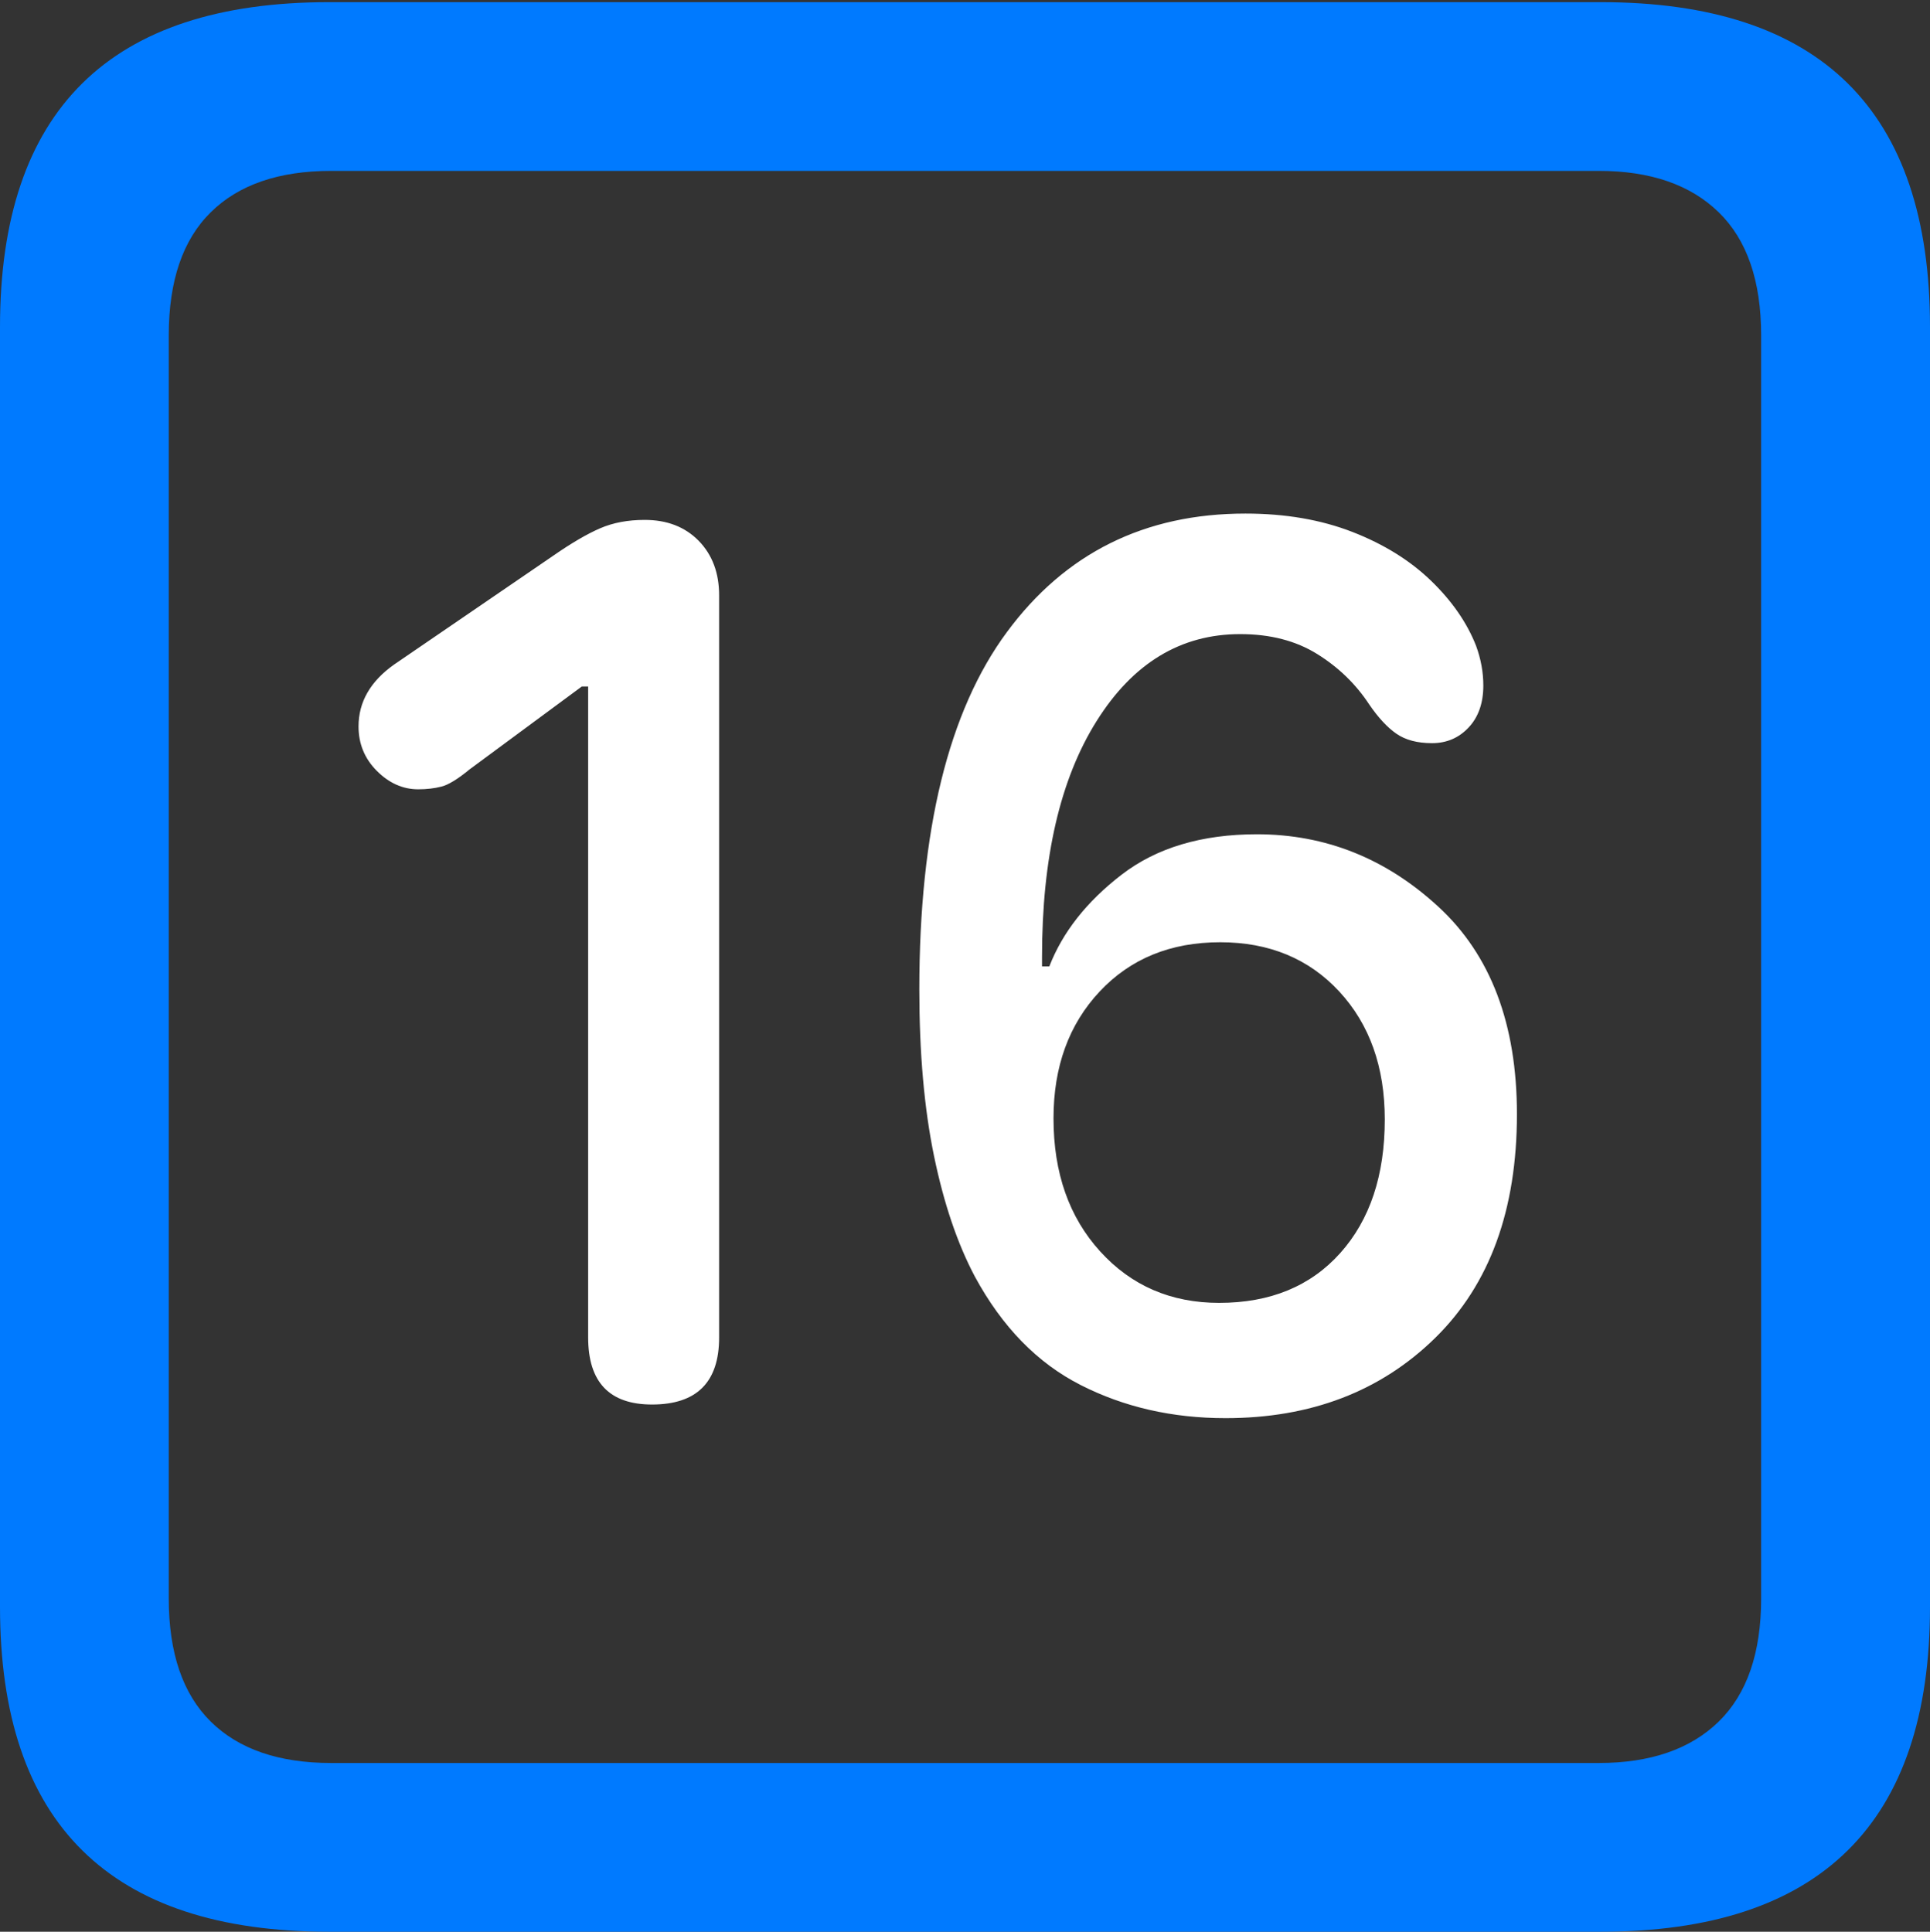 <?xml version="1.0" encoding="UTF-8"?>
<!--Generator: Apple Native CoreSVG 175.5-->
<!DOCTYPE svg
PUBLIC "-//W3C//DTD SVG 1.1//EN"
       "http://www.w3.org/Graphics/SVG/1.1/DTD/svg11.dtd">
<svg version="1.1" xmlns="http://www.w3.org/2000/svg" xmlns:xlink="http://www.w3.org/1999/xlink" width="17.979" height="17.998">
 <rect width="100%" height="100%" fill="#333333" stroke="none"/>
 <g>
  <rect height="17.998" opacity="0" width="17.979" x="0" y="0"/>
  <path d="M3.066 17.998L14.912 17.998Q16.445 17.998 17.212 17.241Q17.979 16.484 17.979 14.971L17.979 3.047Q17.979 1.533 17.212 0.776Q16.445 0.02 14.912 0.02L3.066 0.02Q1.533 0.02 0.767 0.776Q0 1.533 0 3.047L0 14.971Q0 16.484 0.767 17.241Q1.533 17.998 3.066 17.998ZM3.086 16.426Q2.354 16.426 1.963 16.04Q1.572 15.654 1.572 14.893L1.572 3.125Q1.572 2.363 1.963 1.978Q2.354 1.592 3.086 1.592L14.893 1.592Q15.615 1.592 16.011 1.978Q16.406 2.363 16.406 3.125L16.406 14.893Q16.406 15.654 16.011 16.04Q15.615 16.426 14.893 16.426Z" fill="#007aff"/>
  <path d="M6.074 13.086Q6.699 13.086 6.699 12.461L6.699 5.547Q6.699 5.234 6.509 5.039Q6.318 4.844 6.006 4.844Q5.771 4.844 5.591 4.922Q5.41 5 5.156 5.176L3.672 6.191Q3.34 6.426 3.34 6.768Q3.34 7.012 3.511 7.183Q3.682 7.354 3.896 7.354Q4.014 7.354 4.111 7.329Q4.209 7.305 4.375 7.168L5.42 6.396L5.479 6.396L5.479 12.461Q5.479 13.086 6.074 13.086ZM11.416 13.213Q12.607 13.213 13.369 12.466Q14.131 11.719 14.131 10.381Q14.131 9.121 13.398 8.447Q12.666 7.773 11.709 7.773Q10.938 7.773 10.449 8.149Q9.961 8.525 9.775 9.004L9.707 9.004Q9.707 8.984 9.707 8.965Q9.707 8.945 9.707 8.916Q9.707 7.529 10.215 6.719Q10.723 5.908 11.553 5.908Q11.973 5.908 12.271 6.094Q12.568 6.279 12.754 6.562Q12.881 6.748 13.008 6.836Q13.135 6.924 13.34 6.924Q13.545 6.924 13.682 6.777Q13.818 6.631 13.818 6.387Q13.818 6.201 13.75 6.016Q13.623 5.693 13.33 5.41Q13.037 5.127 12.598 4.956Q12.158 4.785 11.602 4.785Q10.195 4.785 9.38 5.889Q8.564 6.992 8.564 9.219Q8.564 10.107 8.701 10.771Q8.838 11.435 9.082 11.895Q9.463 12.598 10.068 12.905Q10.674 13.213 11.416 13.213ZM11.357 12.139Q10.684 12.139 10.249 11.66Q9.814 11.182 9.814 10.42Q9.814 9.697 10.244 9.238Q10.674 8.779 11.367 8.779Q12.051 8.779 12.476 9.238Q12.9 9.697 12.9 10.43Q12.9 11.211 12.485 11.675Q12.07 12.139 11.357 12.139Z" fill="#ffffff"/>
 </g>
</svg>
